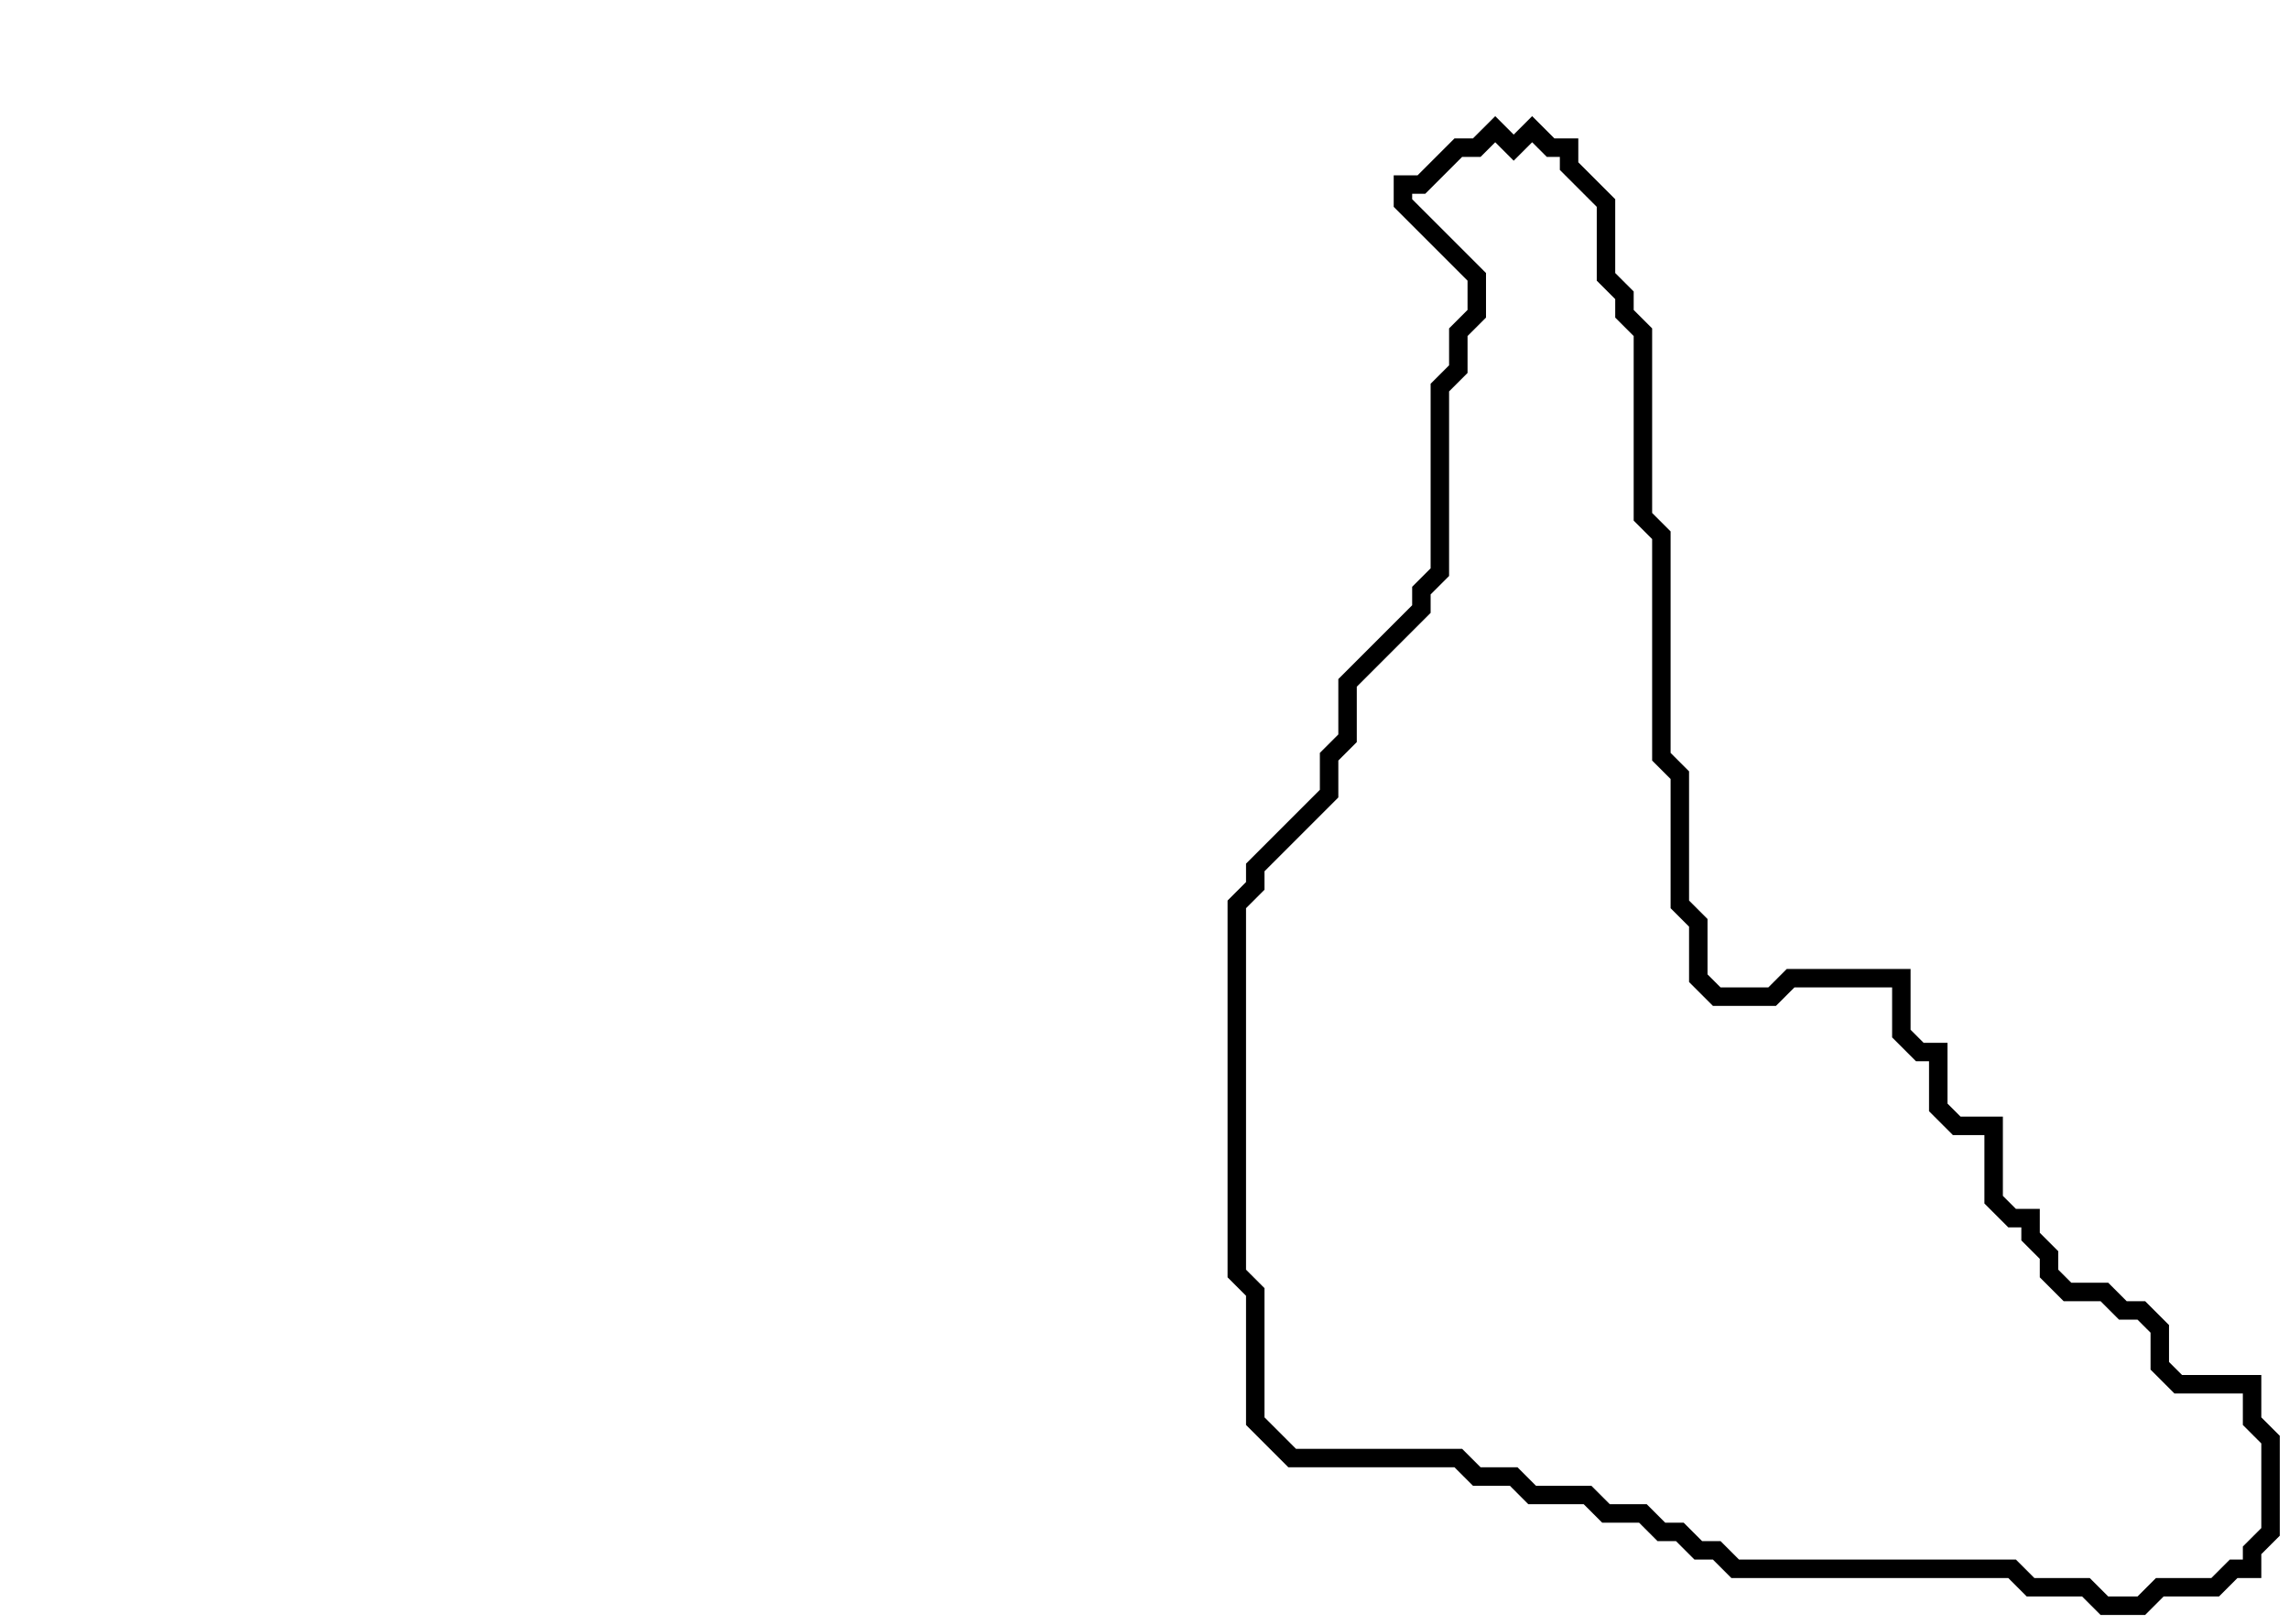 <svg xmlns="http://www.w3.org/2000/svg" width="124" height="88">
  <path d="M 81,7 L 80,8 L 79,8 L 77,10 L 76,10 L 76,11 L 80,15 L 80,17 L 79,18 L 79,20 L 78,21 L 78,31 L 77,32 L 77,33 L 73,37 L 73,40 L 72,41 L 72,43 L 68,47 L 68,48 L 67,49 L 67,69 L 68,70 L 68,77 L 70,79 L 79,79 L 80,80 L 82,80 L 83,81 L 86,81 L 87,82 L 89,82 L 90,83 L 91,83 L 92,84 L 93,84 L 94,85 L 109,85 L 110,86 L 113,86 L 114,87 L 116,87 L 117,86 L 120,86 L 121,85 L 122,85 L 122,84 L 123,83 L 123,78 L 122,77 L 122,75 L 118,75 L 117,74 L 117,72 L 116,71 L 115,71 L 114,70 L 112,70 L 111,69 L 111,68 L 110,67 L 110,66 L 109,66 L 108,65 L 108,61 L 106,61 L 105,60 L 105,57 L 104,57 L 103,56 L 103,53 L 97,53 L 96,54 L 93,54 L 92,53 L 92,50 L 91,49 L 91,42 L 90,41 L 90,29 L 89,28 L 89,18 L 88,17 L 88,16 L 87,15 L 87,11 L 85,9 L 85,8 L 84,8 L 83,7 L 82,8 Z" fill="none" stroke="black" stroke-width="1"/>
</svg>